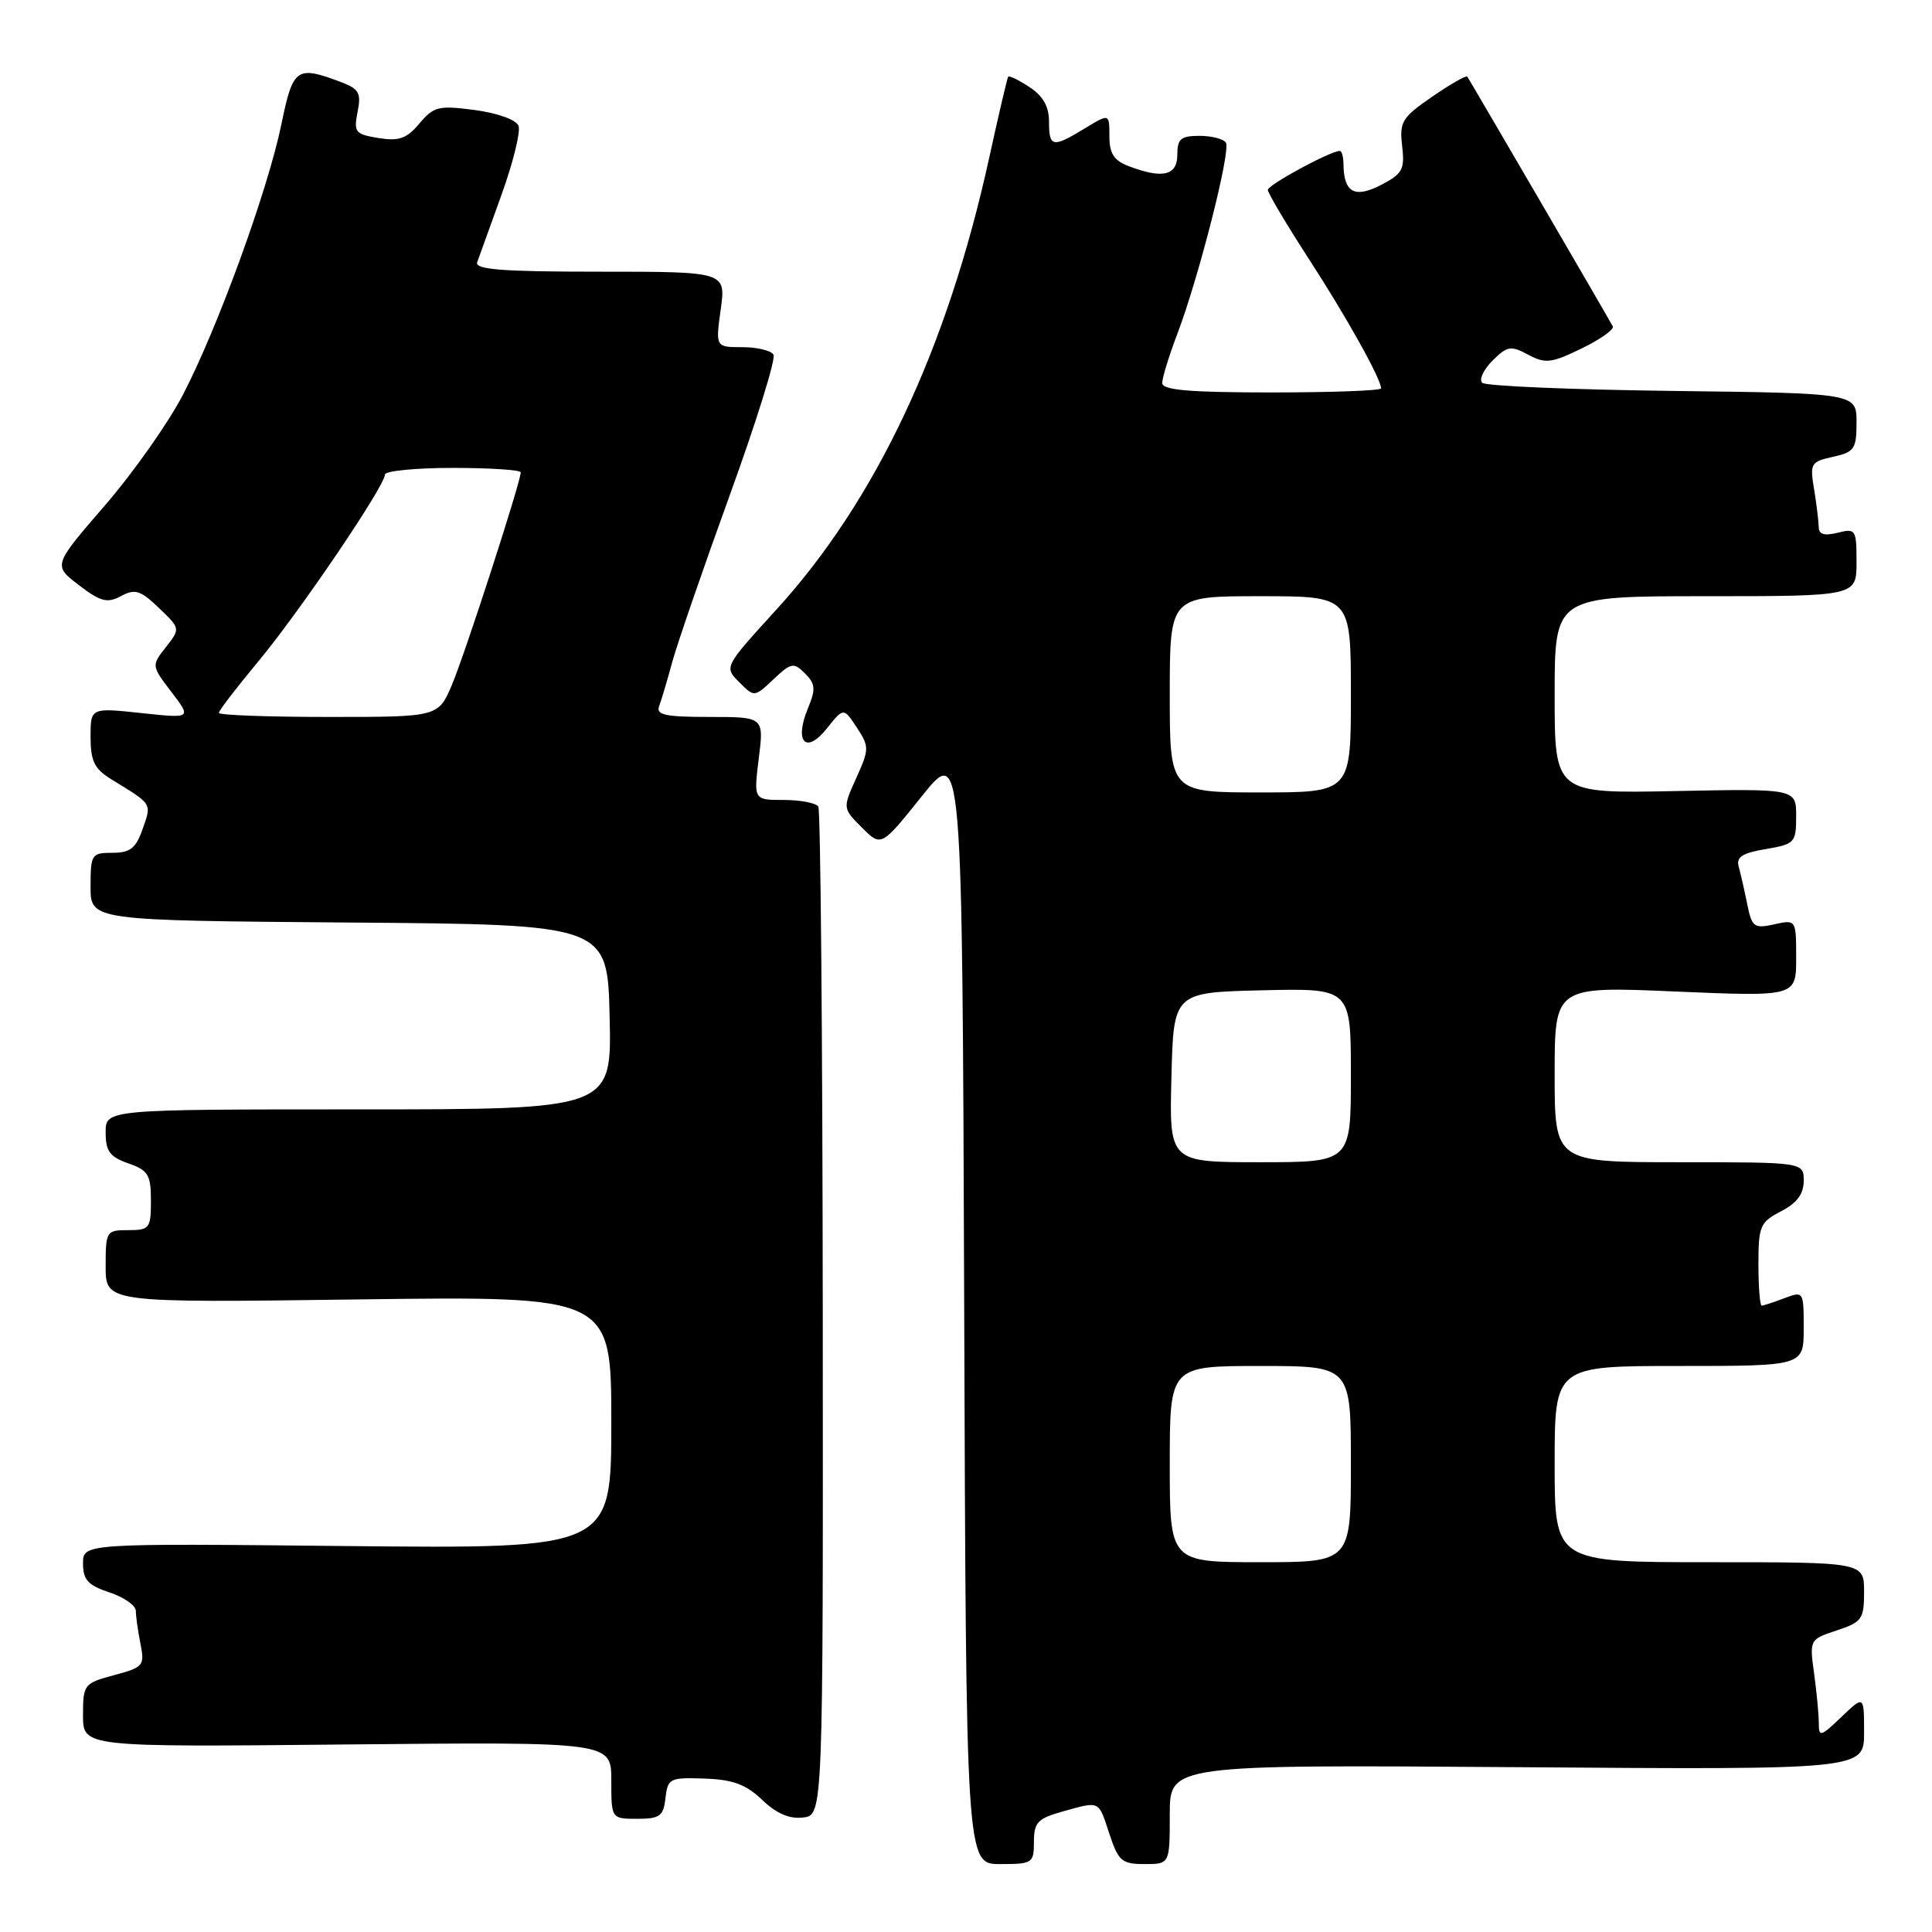 <?xml version="1.0" encoding="UTF-8" standalone="no"?>
<!DOCTYPE svg PUBLIC "-//W3C//DTD SVG 1.1//EN" "http://www.w3.org/Graphics/SVG/1.1/DTD/svg11.dtd" >
<svg xmlns="http://www.w3.org/2000/svg" xmlns:xlink="http://www.w3.org/1999/xlink" version="1.1" viewBox="0 0 256 256">
 <g >
 <path fill="currentColor"
d=" M 137.00 244.05 C 137.00 241.49 137.50 240.96 140.75 240.05 C 145.82 238.64 145.52 238.50 147.00 243.00 C 148.19 246.60 148.65 247.00 151.66 247.00 C 155.00 247.00 155.00 247.00 155.00 240.41 C 155.00 233.83 155.00 233.83 201.00 234.16 C 247.00 234.50 247.00 234.50 247.00 229.56 C 247.00 224.63 247.00 224.63 244.00 227.50 C 241.25 230.14 241.00 230.21 241.00 228.33 C 241.00 227.20 240.72 224.24 240.38 221.76 C 239.76 217.26 239.78 217.23 243.38 216.04 C 246.72 214.94 247.00 214.54 247.00 210.92 C 247.00 207.00 247.00 207.00 226.50 207.00 C 206.00 207.00 206.00 207.00 206.00 194.00 C 206.00 181.00 206.00 181.00 222.50 181.00 C 239.00 181.00 239.00 181.00 239.00 176.02 C 239.00 171.10 238.98 171.06 236.43 172.02 C 235.02 172.56 233.67 173.00 233.43 173.00 C 233.20 173.00 233.00 170.54 233.00 167.53 C 233.00 162.45 233.22 161.94 236.00 160.50 C 238.11 159.41 239.00 158.21 239.00 156.47 C 239.00 154.00 239.00 154.00 222.50 154.00 C 206.00 154.00 206.00 154.00 206.00 142.35 C 206.00 130.69 206.00 130.69 222.00 131.38 C 238.00 132.06 238.00 132.06 238.00 126.95 C 238.00 121.84 238.00 121.84 235.09 122.48 C 232.42 123.07 232.13 122.85 231.52 119.81 C 231.15 117.99 230.64 115.75 230.39 114.84 C 230.03 113.57 230.85 113.03 233.96 112.51 C 237.82 111.85 238.00 111.66 238.00 108.16 C 238.00 104.50 238.00 104.50 222.00 104.82 C 206.00 105.14 206.00 105.14 206.00 92.07 C 206.00 79.00 206.00 79.00 226.00 79.00 C 246.00 79.00 246.00 79.00 246.00 74.48 C 246.00 70.16 245.89 69.99 243.50 70.59 C 241.75 71.03 241.00 70.81 240.99 69.86 C 240.98 69.11 240.71 66.86 240.38 64.85 C 239.80 61.41 239.94 61.17 242.89 60.53 C 245.72 59.90 246.00 59.49 246.00 55.97 C 246.00 52.10 246.00 52.10 221.58 51.80 C 208.15 51.63 196.81 51.15 196.39 50.72 C 195.96 50.29 196.58 48.97 197.77 47.78 C 199.72 45.84 200.18 45.76 202.49 47.00 C 204.77 48.22 205.57 48.12 209.58 46.17 C 212.07 44.96 213.92 43.64 213.70 43.24 C 212.73 41.46 194.66 10.47 194.42 10.15 C 194.26 9.96 192.17 11.16 189.76 12.82 C 185.77 15.57 185.42 16.14 185.79 19.34 C 186.16 22.46 185.84 23.03 182.97 24.52 C 179.49 26.31 178.05 25.51 178.02 21.75 C 178.01 20.79 177.79 20.00 177.53 20.00 C 176.29 20.00 168.00 24.49 168.00 25.16 C 168.00 25.59 170.42 29.66 173.37 34.22 C 178.38 41.93 183.00 50.21 183.00 51.46 C 183.00 51.76 176.47 52.00 168.50 52.00 C 157.57 52.00 154.00 51.69 154.00 50.75 C 154.00 50.06 154.91 47.11 156.02 44.19 C 158.85 36.73 163.11 19.98 162.44 18.90 C 162.13 18.41 160.56 18.00 158.94 18.00 C 156.47 18.00 156.00 18.40 156.00 20.50 C 156.00 23.27 154.05 23.73 149.57 22.02 C 147.60 21.28 147.00 20.35 147.00 18.04 C 147.00 15.03 147.00 15.03 143.75 17.01 C 139.47 19.62 139.00 19.53 139.00 16.12 C 139.00 14.12 138.21 12.71 136.41 11.54 C 134.99 10.60 133.72 9.99 133.59 10.17 C 133.46 10.35 132.33 15.17 131.08 20.88 C 125.54 46.18 116.07 66.30 102.88 80.77 C 95.94 88.38 95.94 88.38 97.95 90.39 C 99.95 92.40 99.95 92.40 102.50 90.00 C 104.85 87.79 105.17 87.74 106.67 89.24 C 108.05 90.62 108.11 91.32 107.05 93.87 C 105.21 98.32 106.79 100.00 109.55 96.54 C 111.78 93.74 111.78 93.74 113.53 96.40 C 115.19 98.94 115.19 99.25 113.46 103.09 C 111.65 107.10 111.65 107.10 114.21 109.66 C 116.77 112.22 116.77 112.22 122.13 105.52 C 127.50 98.82 127.50 98.82 127.76 172.91 C 128.01 247.00 128.01 247.00 132.51 247.00 C 136.82 247.00 137.00 246.88 137.00 244.05 Z  M 88.18 238.25 C 88.48 235.64 88.75 235.51 93.36 235.67 C 97.12 235.80 98.86 236.45 101.00 238.50 C 102.89 240.31 104.61 241.05 106.42 240.83 C 109.07 240.50 109.07 240.50 109.02 174.13 C 108.99 137.63 108.73 107.37 108.43 106.88 C 108.13 106.40 106.08 106.00 103.87 106.00 C 99.86 106.00 99.86 106.00 100.54 100.50 C 101.23 95.00 101.23 95.00 94.01 95.00 C 88.14 95.00 86.89 94.73 87.34 93.56 C 87.64 92.77 88.41 90.18 89.05 87.81 C 89.69 85.44 93.11 75.51 96.65 65.74 C 100.20 55.96 102.83 47.53 102.49 46.99 C 102.16 46.44 100.29 46.00 98.35 46.00 C 94.81 46.00 94.81 46.00 95.50 41.00 C 96.19 36.00 96.19 36.00 79.49 36.00 C 66.55 36.00 62.89 35.72 63.23 34.75 C 63.48 34.06 64.93 30.03 66.46 25.79 C 67.99 21.54 69.00 17.44 68.71 16.68 C 68.40 15.87 65.96 14.99 62.92 14.58 C 58.12 13.95 57.48 14.10 55.58 16.36 C 53.89 18.37 52.87 18.73 50.15 18.29 C 47.07 17.79 46.85 17.51 47.38 14.84 C 47.88 12.36 47.57 11.79 45.30 10.92 C 39.29 8.64 38.83 8.95 37.29 16.45 C 35.48 25.23 28.85 43.44 24.24 52.31 C 22.29 56.06 17.62 62.68 13.86 67.02 C 7.03 74.92 7.03 74.92 10.45 77.53 C 13.34 79.74 14.21 79.96 16.04 78.98 C 17.89 77.99 18.61 78.21 21.06 80.56 C 23.91 83.29 23.91 83.29 21.98 85.75 C 20.06 88.20 20.06 88.21 22.72 91.70 C 25.39 95.20 25.39 95.20 18.70 94.48 C 12.00 93.77 12.00 93.77 12.00 97.67 C 12.00 100.85 12.51 101.88 14.75 103.26 C 20.25 106.63 20.10 106.40 18.91 109.82 C 18.01 112.41 17.26 113.00 14.90 113.00 C 12.13 113.00 12.00 113.20 12.00 117.49 C 12.00 121.97 12.00 121.97 46.25 122.24 C 80.50 122.50 80.50 122.50 80.78 134.75 C 81.06 147.00 81.06 147.00 47.53 147.00 C 14.00 147.00 14.00 147.00 14.00 150.05 C 14.00 152.54 14.55 153.30 17.00 154.15 C 19.64 155.07 20.00 155.66 20.00 159.10 C 20.00 162.77 19.82 163.00 17.00 163.00 C 14.08 163.00 14.00 163.13 14.00 167.81 C 14.00 172.63 14.00 172.63 47.50 172.18 C 81.00 171.74 81.00 171.74 81.00 188.48 C 81.00 205.21 81.00 205.21 46.00 204.86 C 11.00 204.50 11.00 204.50 11.00 207.17 C 11.00 209.34 11.66 210.06 14.50 211.00 C 16.43 211.64 18.00 212.74 18.00 213.45 C 18.00 214.17 18.28 216.13 18.61 217.81 C 19.19 220.70 19.01 220.92 15.11 221.97 C 11.12 223.04 11.00 223.20 11.00 227.29 C 11.00 231.50 11.00 231.50 46.00 231.15 C 81.00 230.81 81.00 230.81 81.00 235.90 C 81.00 241.00 81.00 241.00 84.43 241.00 C 87.44 241.00 87.91 240.65 88.18 238.25 Z  M 155.00 194.00 C 155.00 181.00 155.00 181.00 167.00 181.00 C 179.00 181.00 179.00 181.00 179.00 194.00 C 179.00 207.00 179.00 207.00 167.00 207.00 C 155.00 207.00 155.00 207.00 155.00 194.00 Z  M 155.22 142.75 C 155.50 131.50 155.50 131.50 167.25 131.22 C 179.00 130.94 179.00 130.94 179.00 142.47 C 179.00 154.00 179.00 154.00 166.97 154.00 C 154.93 154.00 154.93 154.00 155.22 142.75 Z  M 155.00 92.00 C 155.00 79.00 155.00 79.00 167.00 79.00 C 179.00 79.00 179.00 79.00 179.00 92.00 C 179.00 105.00 179.00 105.00 167.00 105.00 C 155.00 105.00 155.00 105.00 155.00 92.00 Z  M 29.00 94.46 C 29.00 94.16 31.33 91.12 34.17 87.71 C 39.64 81.15 51.00 64.40 51.00 62.89 C 51.00 62.40 55.05 62.00 60.00 62.00 C 64.95 62.00 69.00 62.27 69.00 62.59 C 69.00 63.85 61.59 86.72 59.88 90.75 C 58.07 95.00 58.07 95.00 43.54 95.00 C 35.54 95.00 29.00 94.76 29.00 94.46 Z "/>
</g>
</svg>